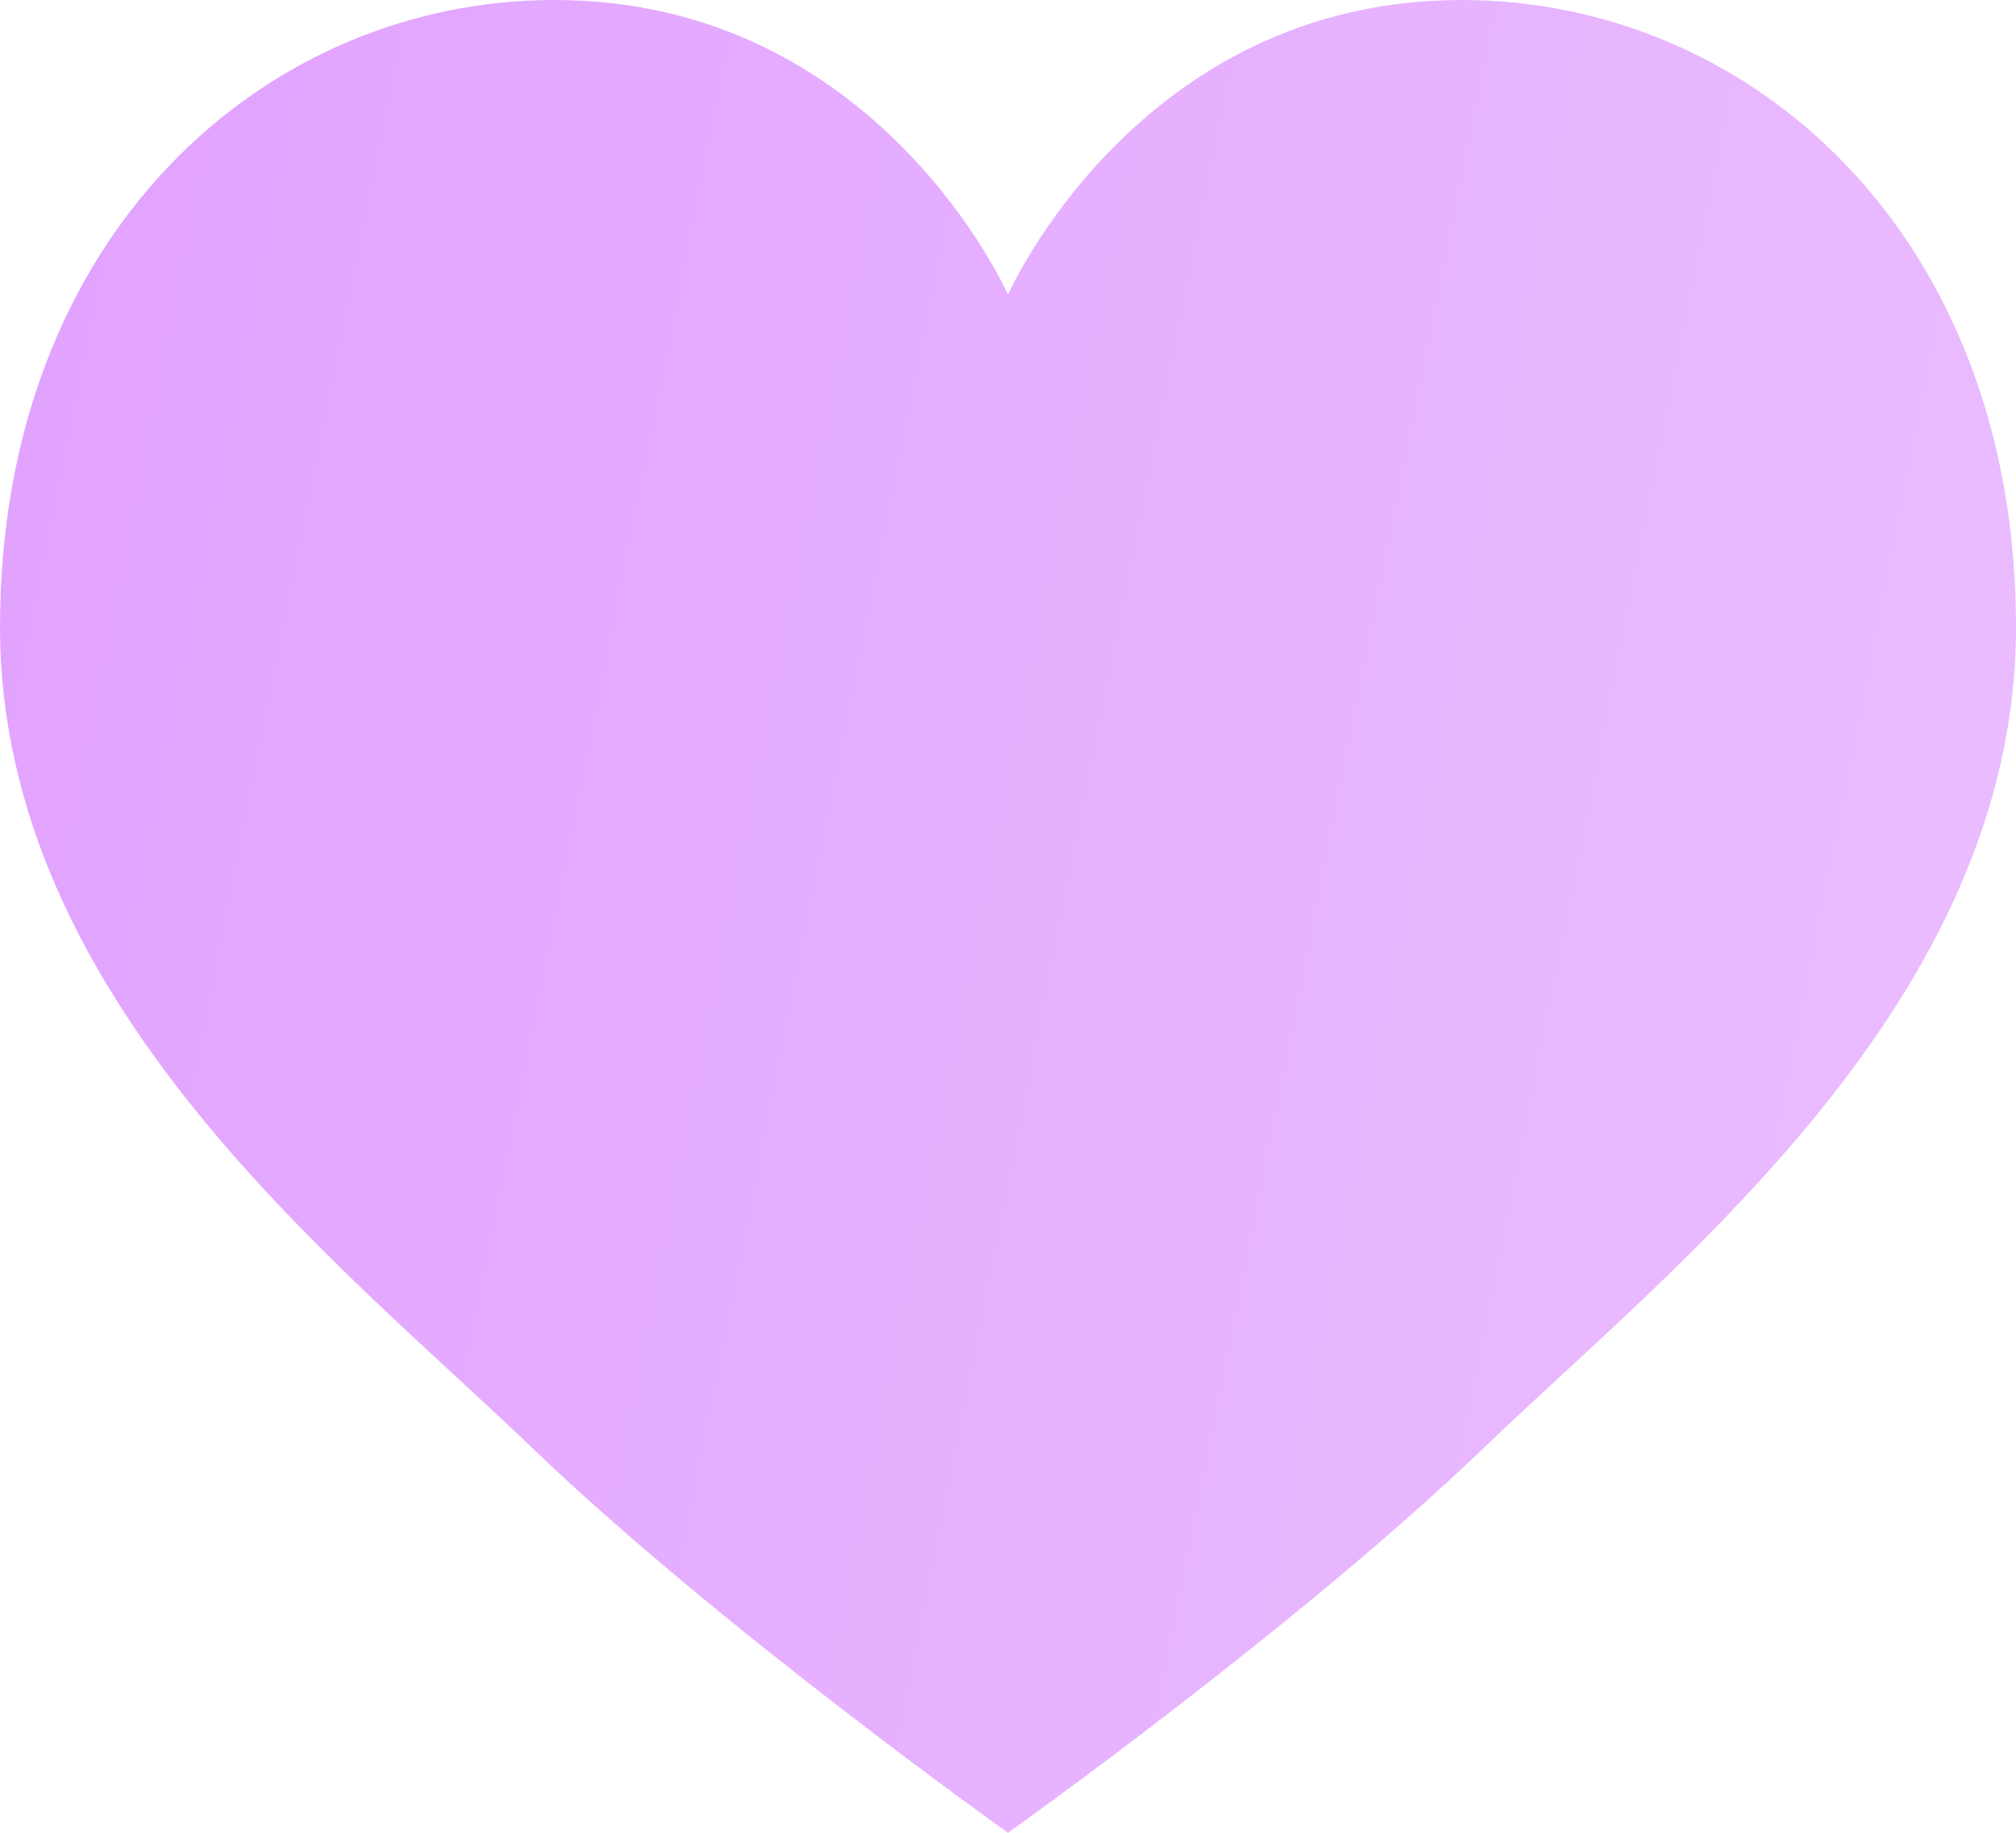 <svg width="22" height="20" viewBox="0 0 22 20" fill="none" xmlns="http://www.w3.org/2000/svg">
<path fill-rule="evenodd" clip-rule="evenodd" d="M11 3.216C11 3.216 9.582 0 6.05 0C2.9 0 0 2.551 0 6.842C0 10.934 3.749 13.82 5.792 15.785C7.834 17.75 11 20 11 20C11 20 14.166 17.75 16.208 15.785C18.25 13.82 22 10.934 22 6.842C22 2.551 19.1 0 15.95 0C12.418 0 11 3.216 11 3.216Z" fill="url(#paint0_linear_277_459)"/>
<defs>
<linearGradient id="paint0_linear_277_459" x1="-6.297" y1="0.828" x2="25.465" y2="7.135" gradientUnits="userSpaceOnUse">
<stop stop-color="#DF9BFF"/>
<stop offset="1" stop-color="#EBBFFF"/>
</linearGradient>
</defs>
</svg>
